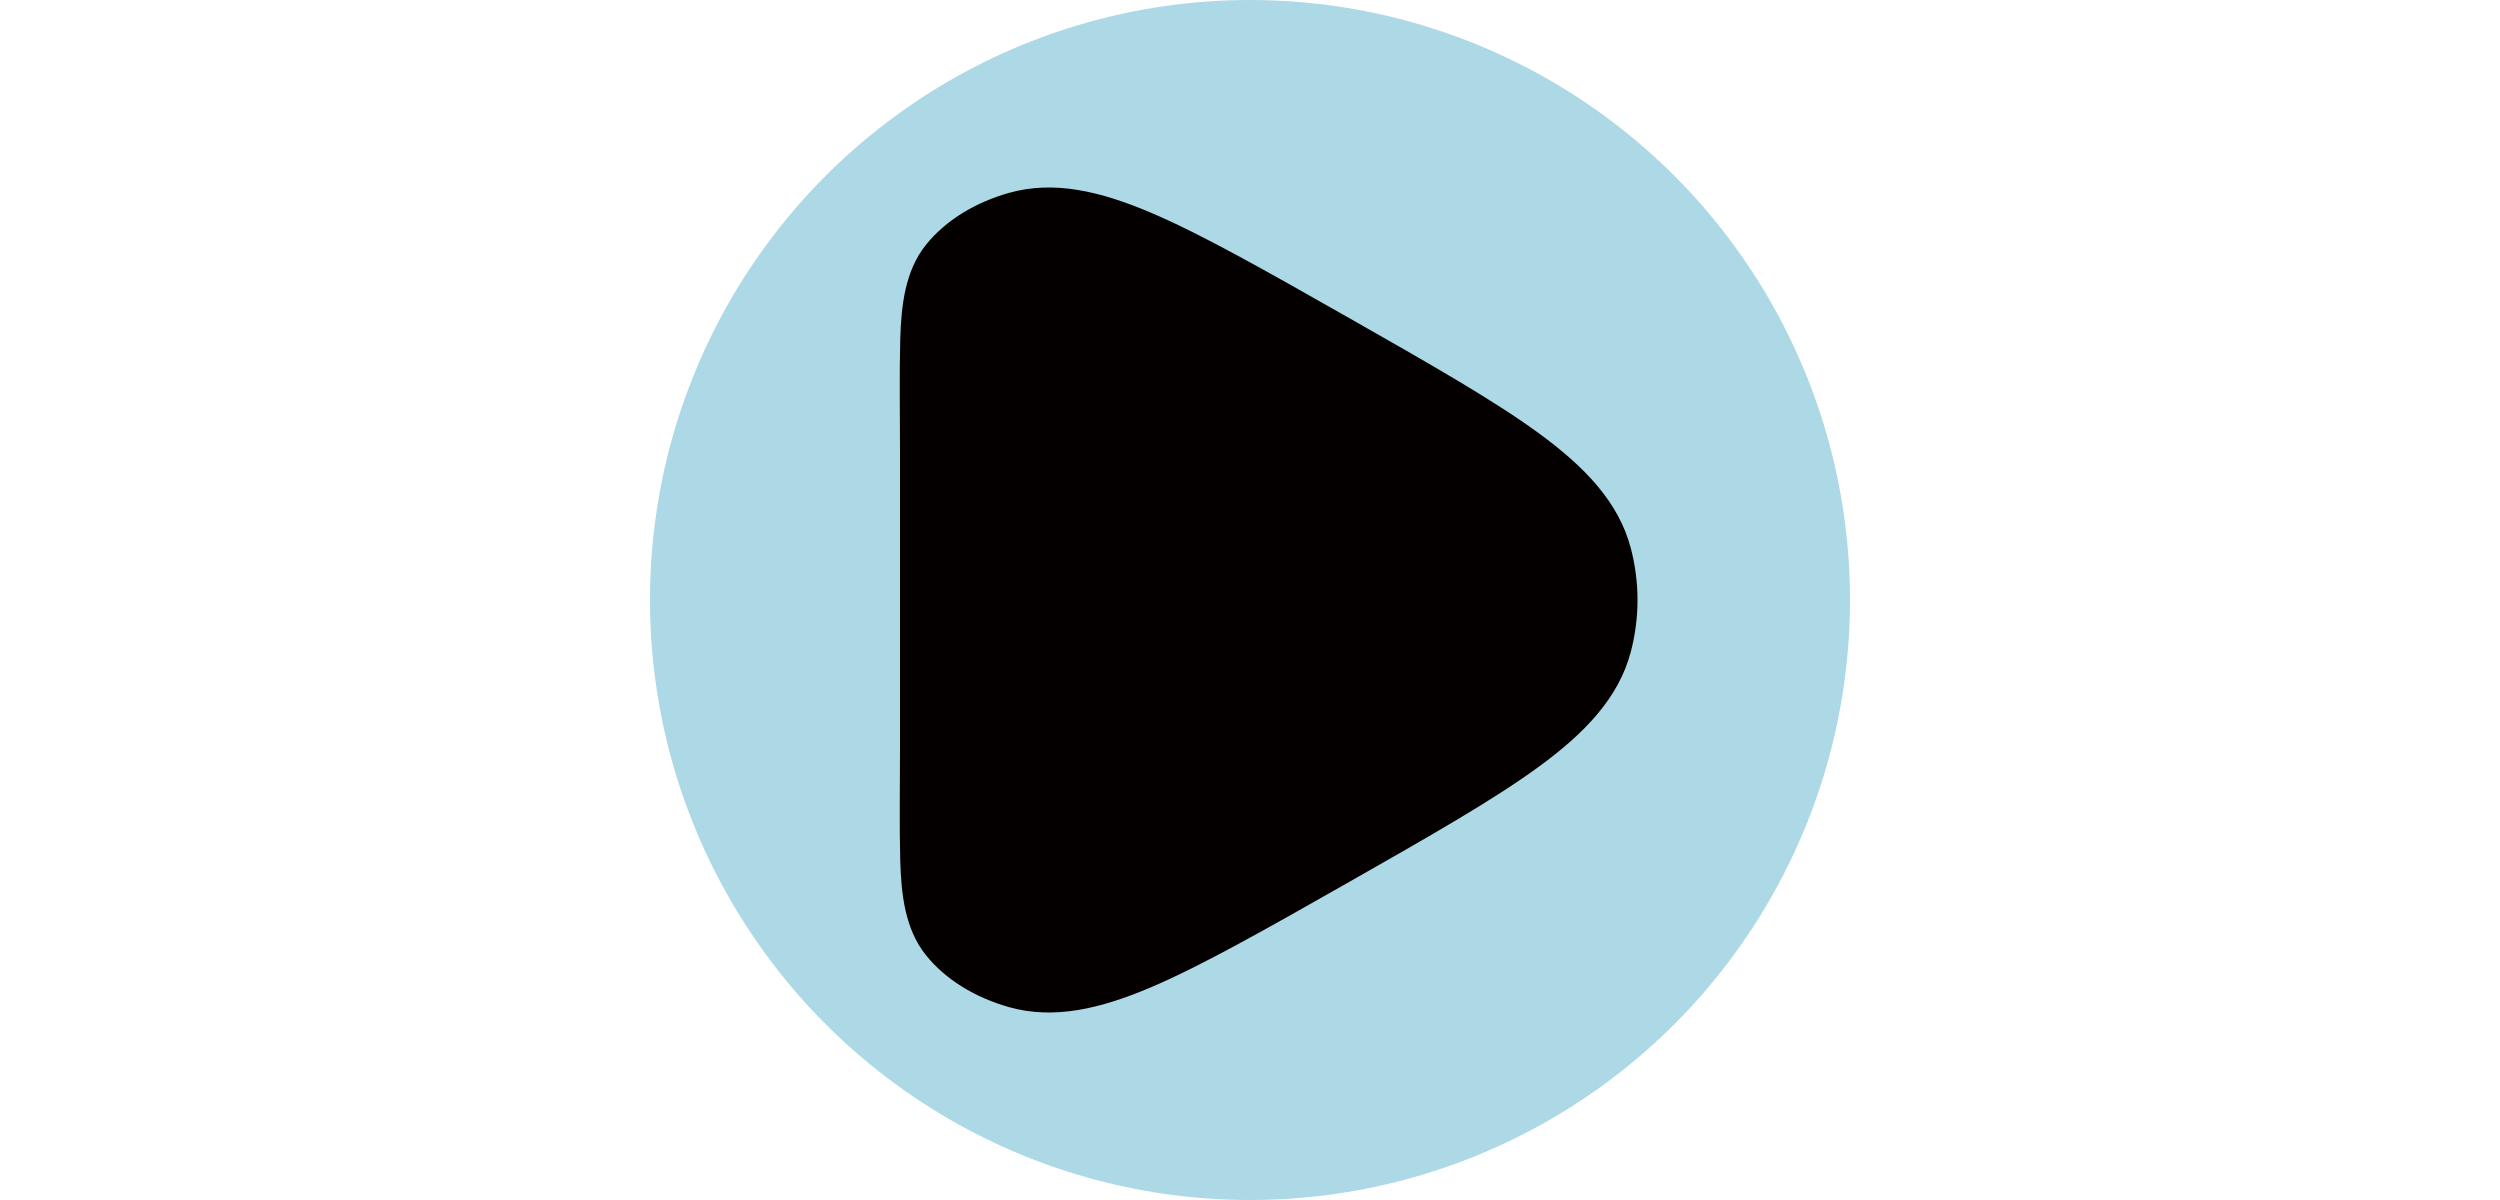 <svg width="50" height="24" viewBox="0 0 24 24" fill="none" xmlns="http://www.w3.org/2000/svg">
  <!-- Blue Circle Background -->
  <circle cx="12" cy="12" r="12" fill="lightblue
  " />
  <!-- Play Button -->
  <path d="M13.941 6.337C15.573 7.265 16.857 7.994 17.771 8.661C18.691 9.334 19.372 10.037 19.616 10.963C19.795 11.643 19.795 12.357 19.616 13.037C19.372 13.963 18.691 14.666 17.771 15.338C16.857 16.006 15.573 16.735 13.941 17.663L13.941 17.663C12.363 18.559 11.033 19.315 10.023 19.744C9.005 20.177 8.077 20.397 7.175 20.141C6.513 19.953 5.909 19.597 5.509 19.091C5.104 18.578 5.024 17.895 5.005 17.217C4.986 16.506 5 15.723 5 15L5 9C5 8.277 4.986 7.494 5.005 6.783C5.024 6.105 5.104 5.422 5.509 4.909C5.909 4.403 6.513 4.047 7.175 3.859C8.077 3.603 9.005 3.823 10.023 4.256C11.033 4.685 12.363 5.441 13.941 6.337Z" fill="#040000" />
</svg>